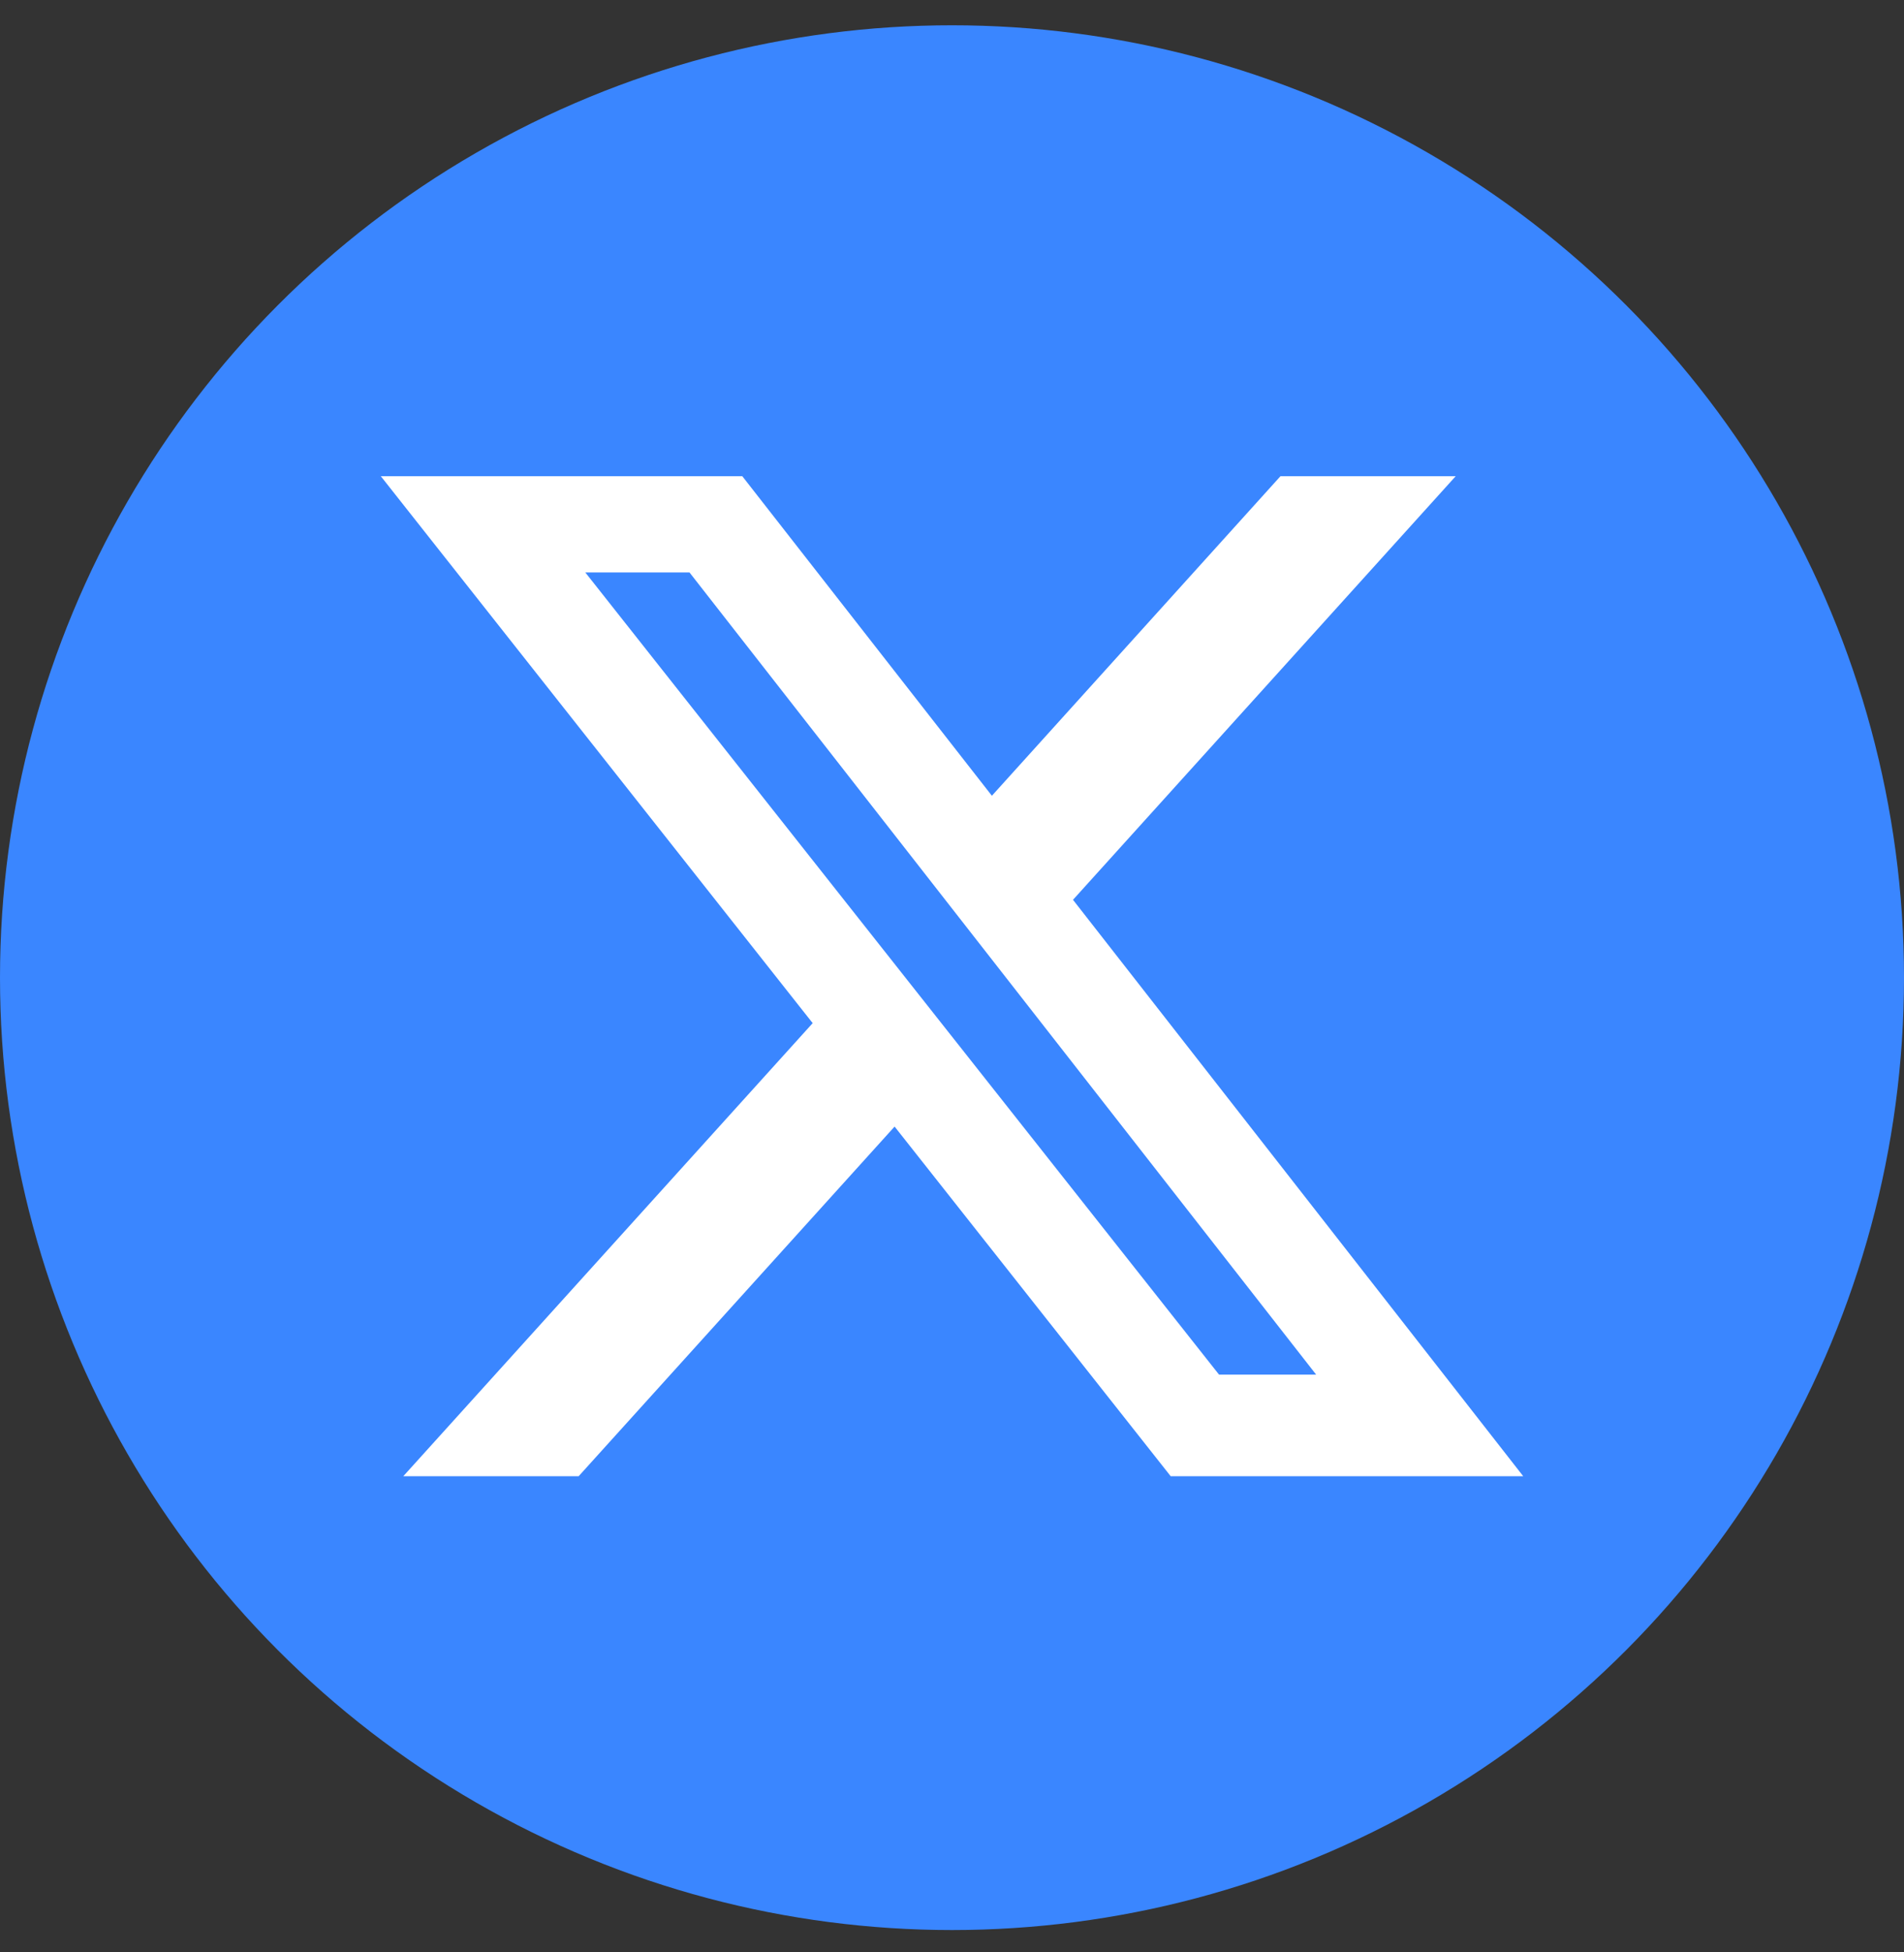 <svg width="40" height="41" viewBox="0 0 40 41" fill="none" xmlns="http://www.w3.org/2000/svg">
<rect x="0" y="0" width="40" height="41" fill="#333333" stroke="none"/>
<circle cx="20" cy="20.531" r="20" fill="#3A86FF"/>
<path d="M26.901 10H30.582L22.542 18.896L32 31H24.594L18.794 23.658L12.157 31H8.473L17.073 21.486L8 10H15.594L20.838 16.711L26.901 10ZM25.61 28.867H27.65L14.485 12.021H12.296L25.61 28.867Z" fill="white"/>
</svg>
